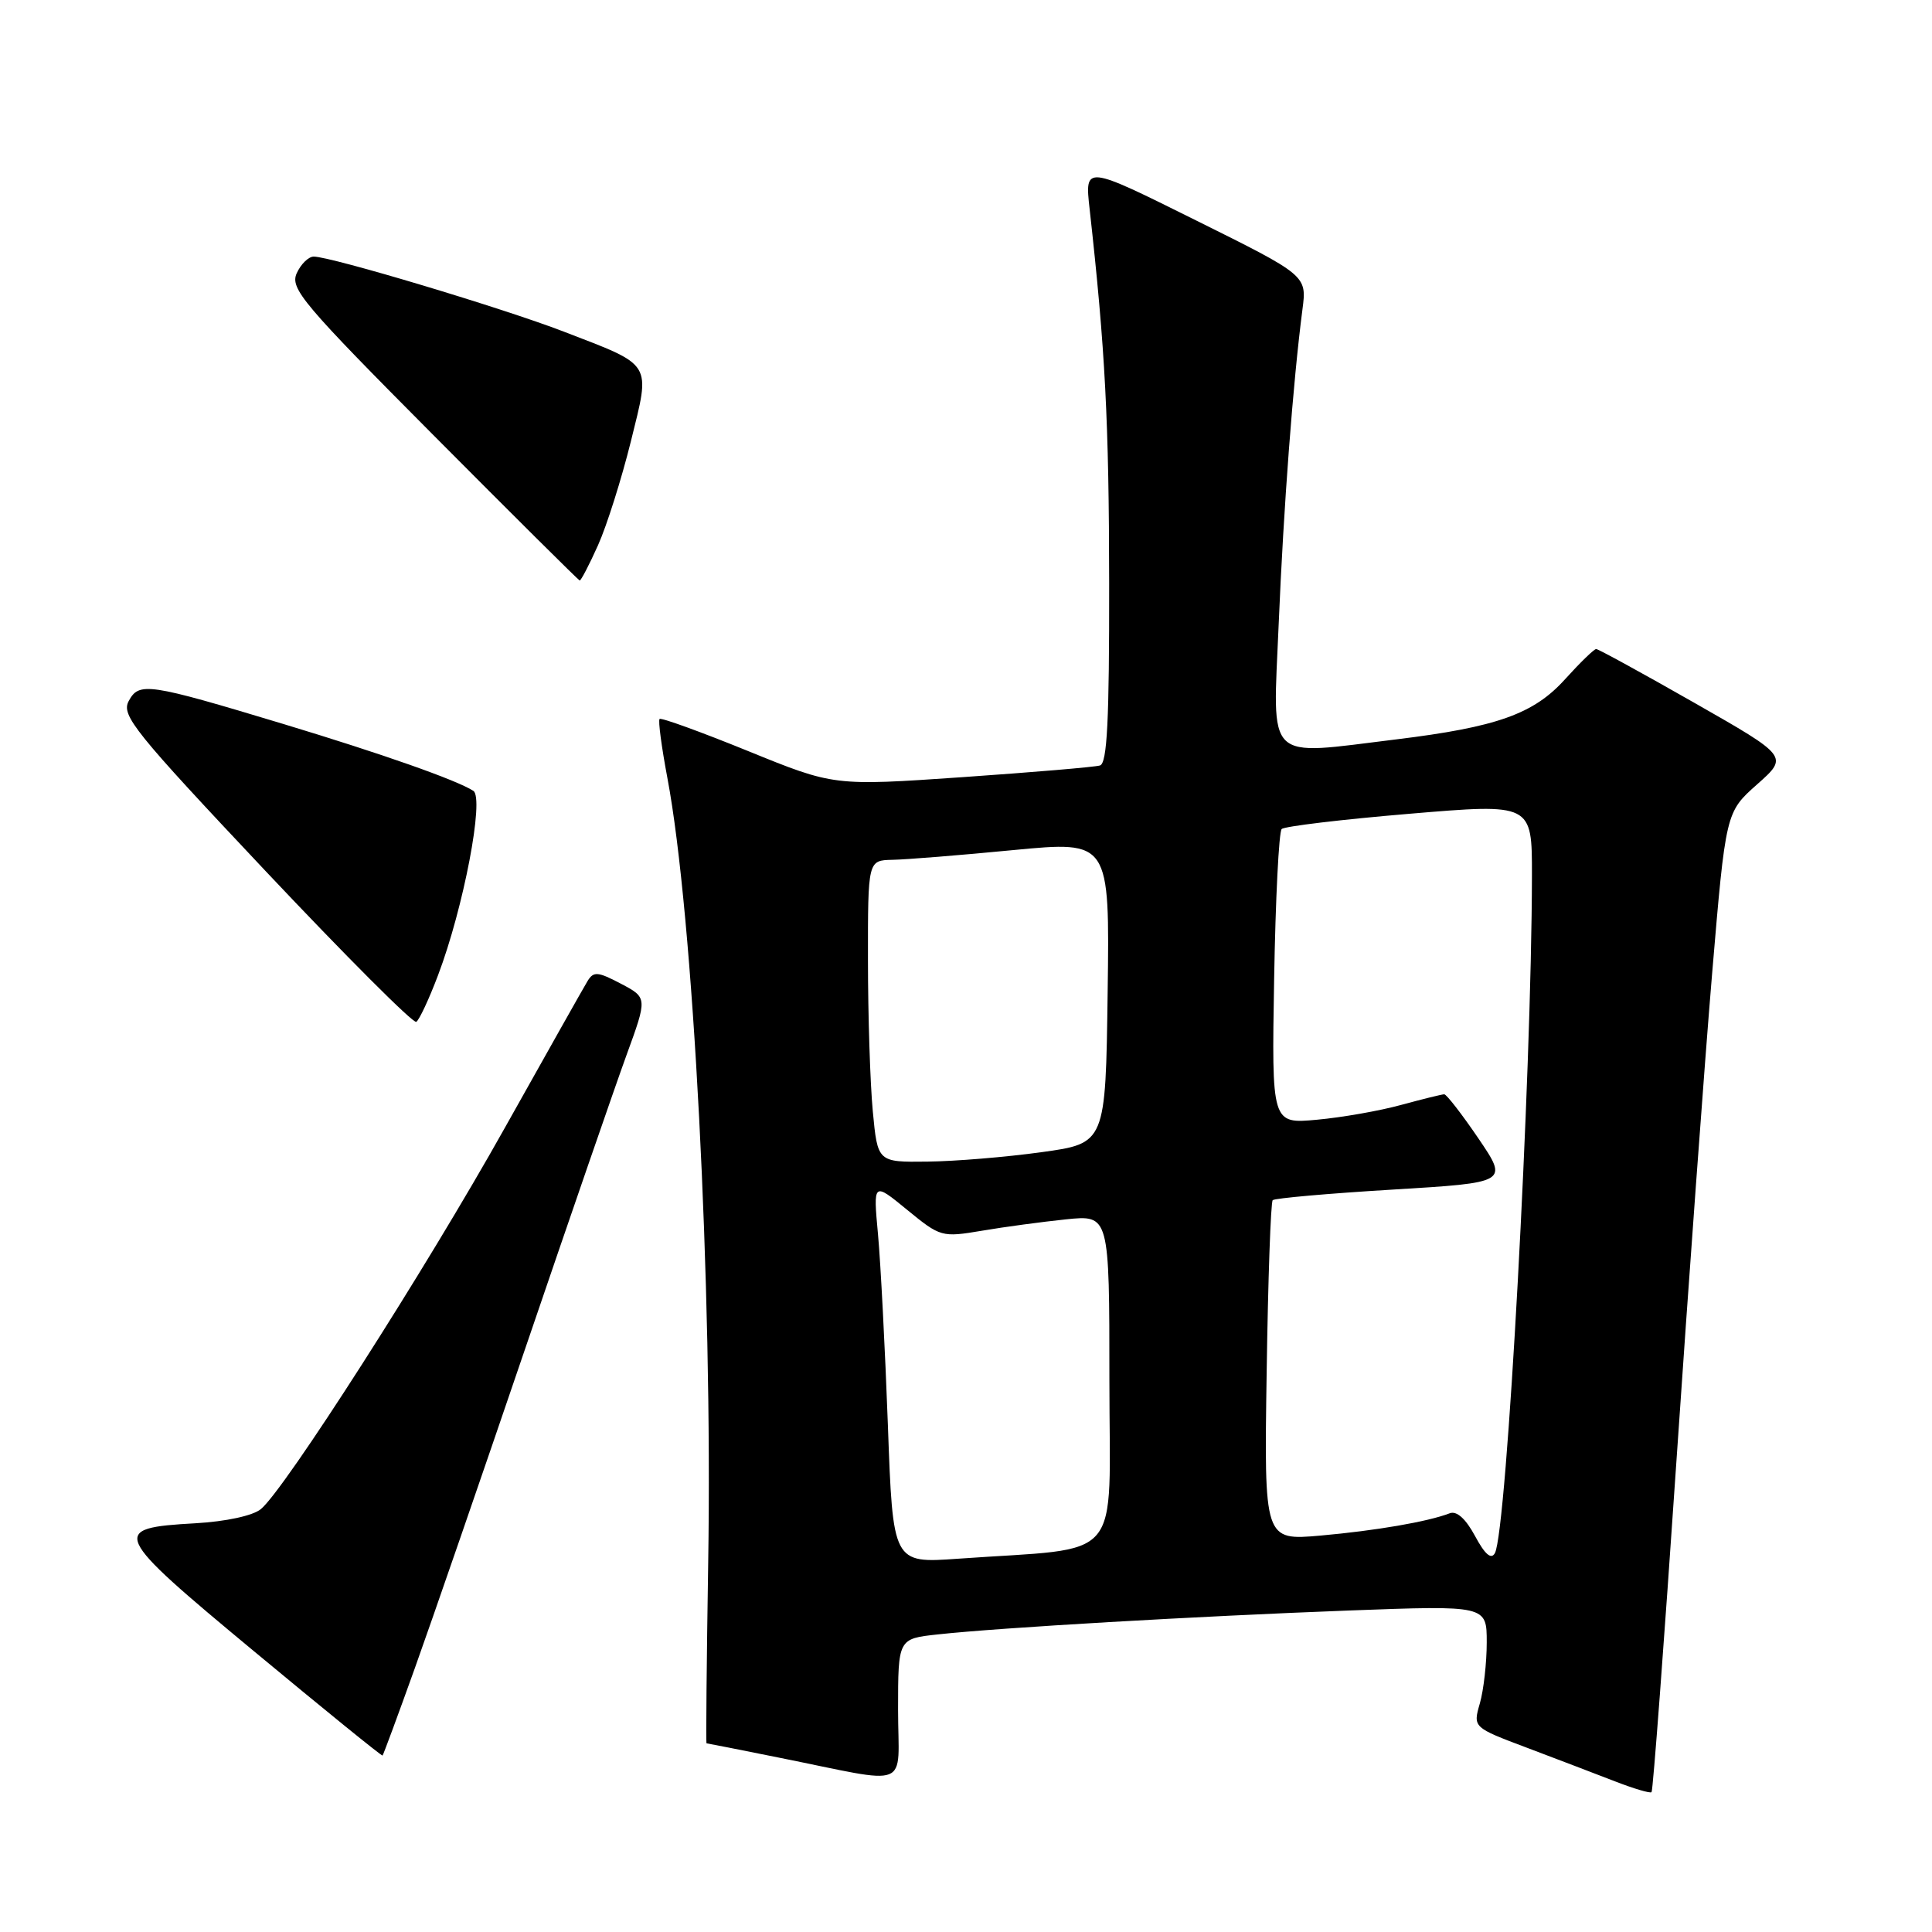 <?xml version="1.0" encoding="UTF-8" standalone="no"?>
<!DOCTYPE svg PUBLIC "-//W3C//DTD SVG 1.1//EN" "http://www.w3.org/Graphics/SVG/1.1/DTD/svg11.dtd" >
<svg xmlns="http://www.w3.org/2000/svg" xmlns:xlink="http://www.w3.org/1999/xlink" version="1.1" viewBox="0 0 256 256">
 <g >
 <path fill="currentColor"
d=" M 222.12 193.83 C 223.74 170.00 225.87 140.85 226.86 129.06 C 228.67 107.62 228.67 107.62 232.83 103.93 C 236.99 100.24 236.99 100.24 224.50 93.12 C 217.63 89.20 211.78 86.00 211.50 86.00 C 211.22 86.00 209.37 87.80 207.37 90.01 C 203.22 94.61 198.34 96.34 185.03 97.97 C 167.45 100.11 168.65 101.28 169.43 82.75 C 170.08 67.15 171.34 50.55 172.58 41.01 C 173.17 36.50 173.17 36.50 158.45 29.19 C 143.73 21.87 143.73 21.87 144.38 27.69 C 146.45 46.27 146.95 55.89 146.97 77.28 C 146.99 95.46 146.71 101.15 145.75 101.43 C 145.06 101.64 136.85 102.33 127.50 102.98 C 110.50 104.15 110.50 104.15 99.13 99.52 C 92.88 96.98 87.60 95.06 87.40 95.27 C 87.19 95.47 87.66 98.98 88.43 103.07 C 91.86 121.21 94.43 170.51 93.84 207.04 C 93.63 220.22 93.53 231.00 93.62 231.00 C 93.71 231.00 97.99 231.84 103.14 232.88 C 121.09 236.47 119.00 237.31 119.00 226.55 C 119.00 217.14 119.00 217.14 124.25 216.57 C 132.36 215.68 158.56 214.16 178.75 213.40 C 197.00 212.72 197.00 212.72 197.00 217.62 C 197.00 220.31 196.59 223.95 196.09 225.70 C 195.17 228.89 195.17 228.89 202.34 231.59 C 206.28 233.08 211.53 235.08 214.00 236.04 C 216.47 237.00 218.65 237.65 218.84 237.47 C 219.03 237.30 220.50 217.66 222.12 193.83 Z  M 54.99 220.98 C 57.25 214.67 63.85 195.55 69.66 178.50 C 75.47 161.45 81.47 144.06 83.00 139.85 C 85.79 132.20 85.79 132.20 82.28 130.35 C 79.20 128.73 78.65 128.69 77.85 130.00 C 77.35 130.82 72.41 139.60 66.86 149.50 C 56.40 168.19 37.70 197.41 34.56 199.97 C 33.50 200.84 29.93 201.61 25.91 201.84 C 14.46 202.48 14.74 203.10 33.68 218.82 C 42.93 226.50 50.58 232.71 50.69 232.62 C 50.79 232.53 52.73 227.29 54.99 220.98 Z  M 58.04 129.23 C 61.42 120.32 64.20 105.75 62.72 104.79 C 60.47 103.35 50.67 99.90 37.54 95.93 C 19.55 90.50 18.43 90.34 17.05 92.90 C 16.04 94.79 17.79 96.95 35.19 115.42 C 45.78 126.65 54.76 135.65 55.16 135.40 C 55.55 135.16 56.85 132.38 58.04 129.23 Z  M 79.24 72.25 C 80.41 69.64 82.36 63.45 83.59 58.50 C 86.21 47.87 86.62 48.54 74.70 43.94 C 66.63 40.83 43.87 34.00 41.57 34.00 C 40.88 34.00 39.86 35.00 39.31 36.22 C 38.42 38.24 40.13 40.27 57.41 57.64 C 67.91 68.20 76.64 76.87 76.81 76.92 C 76.97 76.96 78.07 74.86 79.24 72.25 Z  M 117.65 188.83 C 117.28 178.75 116.69 167.38 116.34 163.56 C 115.70 156.62 115.70 156.62 120.19 160.30 C 124.61 163.92 124.79 163.97 130.10 163.08 C 133.07 162.57 138.09 161.90 141.25 161.57 C 147.00 160.98 147.00 160.98 147.00 182.89 C 147.00 207.56 149.22 204.95 126.91 206.54 C 118.31 207.15 118.31 207.15 117.65 188.83 Z  M 195.45 203.53 C 194.21 201.23 193.02 200.16 192.09 200.52 C 189.18 201.64 182.29 202.82 175.00 203.47 C 167.50 204.13 167.50 204.13 167.84 181.81 C 168.02 169.54 168.38 159.29 168.64 159.03 C 168.90 158.77 176.03 158.14 184.49 157.63 C 199.87 156.70 199.87 156.70 195.90 150.85 C 193.71 147.63 191.67 145.00 191.37 145.00 C 191.06 145.00 188.49 145.64 185.65 146.41 C 182.82 147.19 177.80 148.07 174.50 148.37 C 168.50 148.92 168.50 148.92 168.83 129.71 C 169.01 119.14 169.46 110.21 169.83 109.85 C 170.20 109.49 177.81 108.58 186.75 107.83 C 203.00 106.46 203.00 106.46 202.99 115.98 C 202.95 142.66 199.66 202.93 198.08 205.80 C 197.59 206.69 196.76 205.97 195.45 203.53 Z  M 115.65 147.25 C 115.30 143.54 115.01 134.54 115.01 127.25 C 115.00 114.00 115.00 114.00 118.25 113.93 C 120.04 113.90 127.25 113.32 134.27 112.64 C 147.04 111.42 147.04 111.42 146.77 131.46 C 146.50 151.50 146.50 151.50 138.00 152.67 C 133.32 153.32 126.53 153.88 122.89 153.92 C 116.29 154.00 116.29 154.00 115.65 147.25 Z "/>
</g>
</svg>